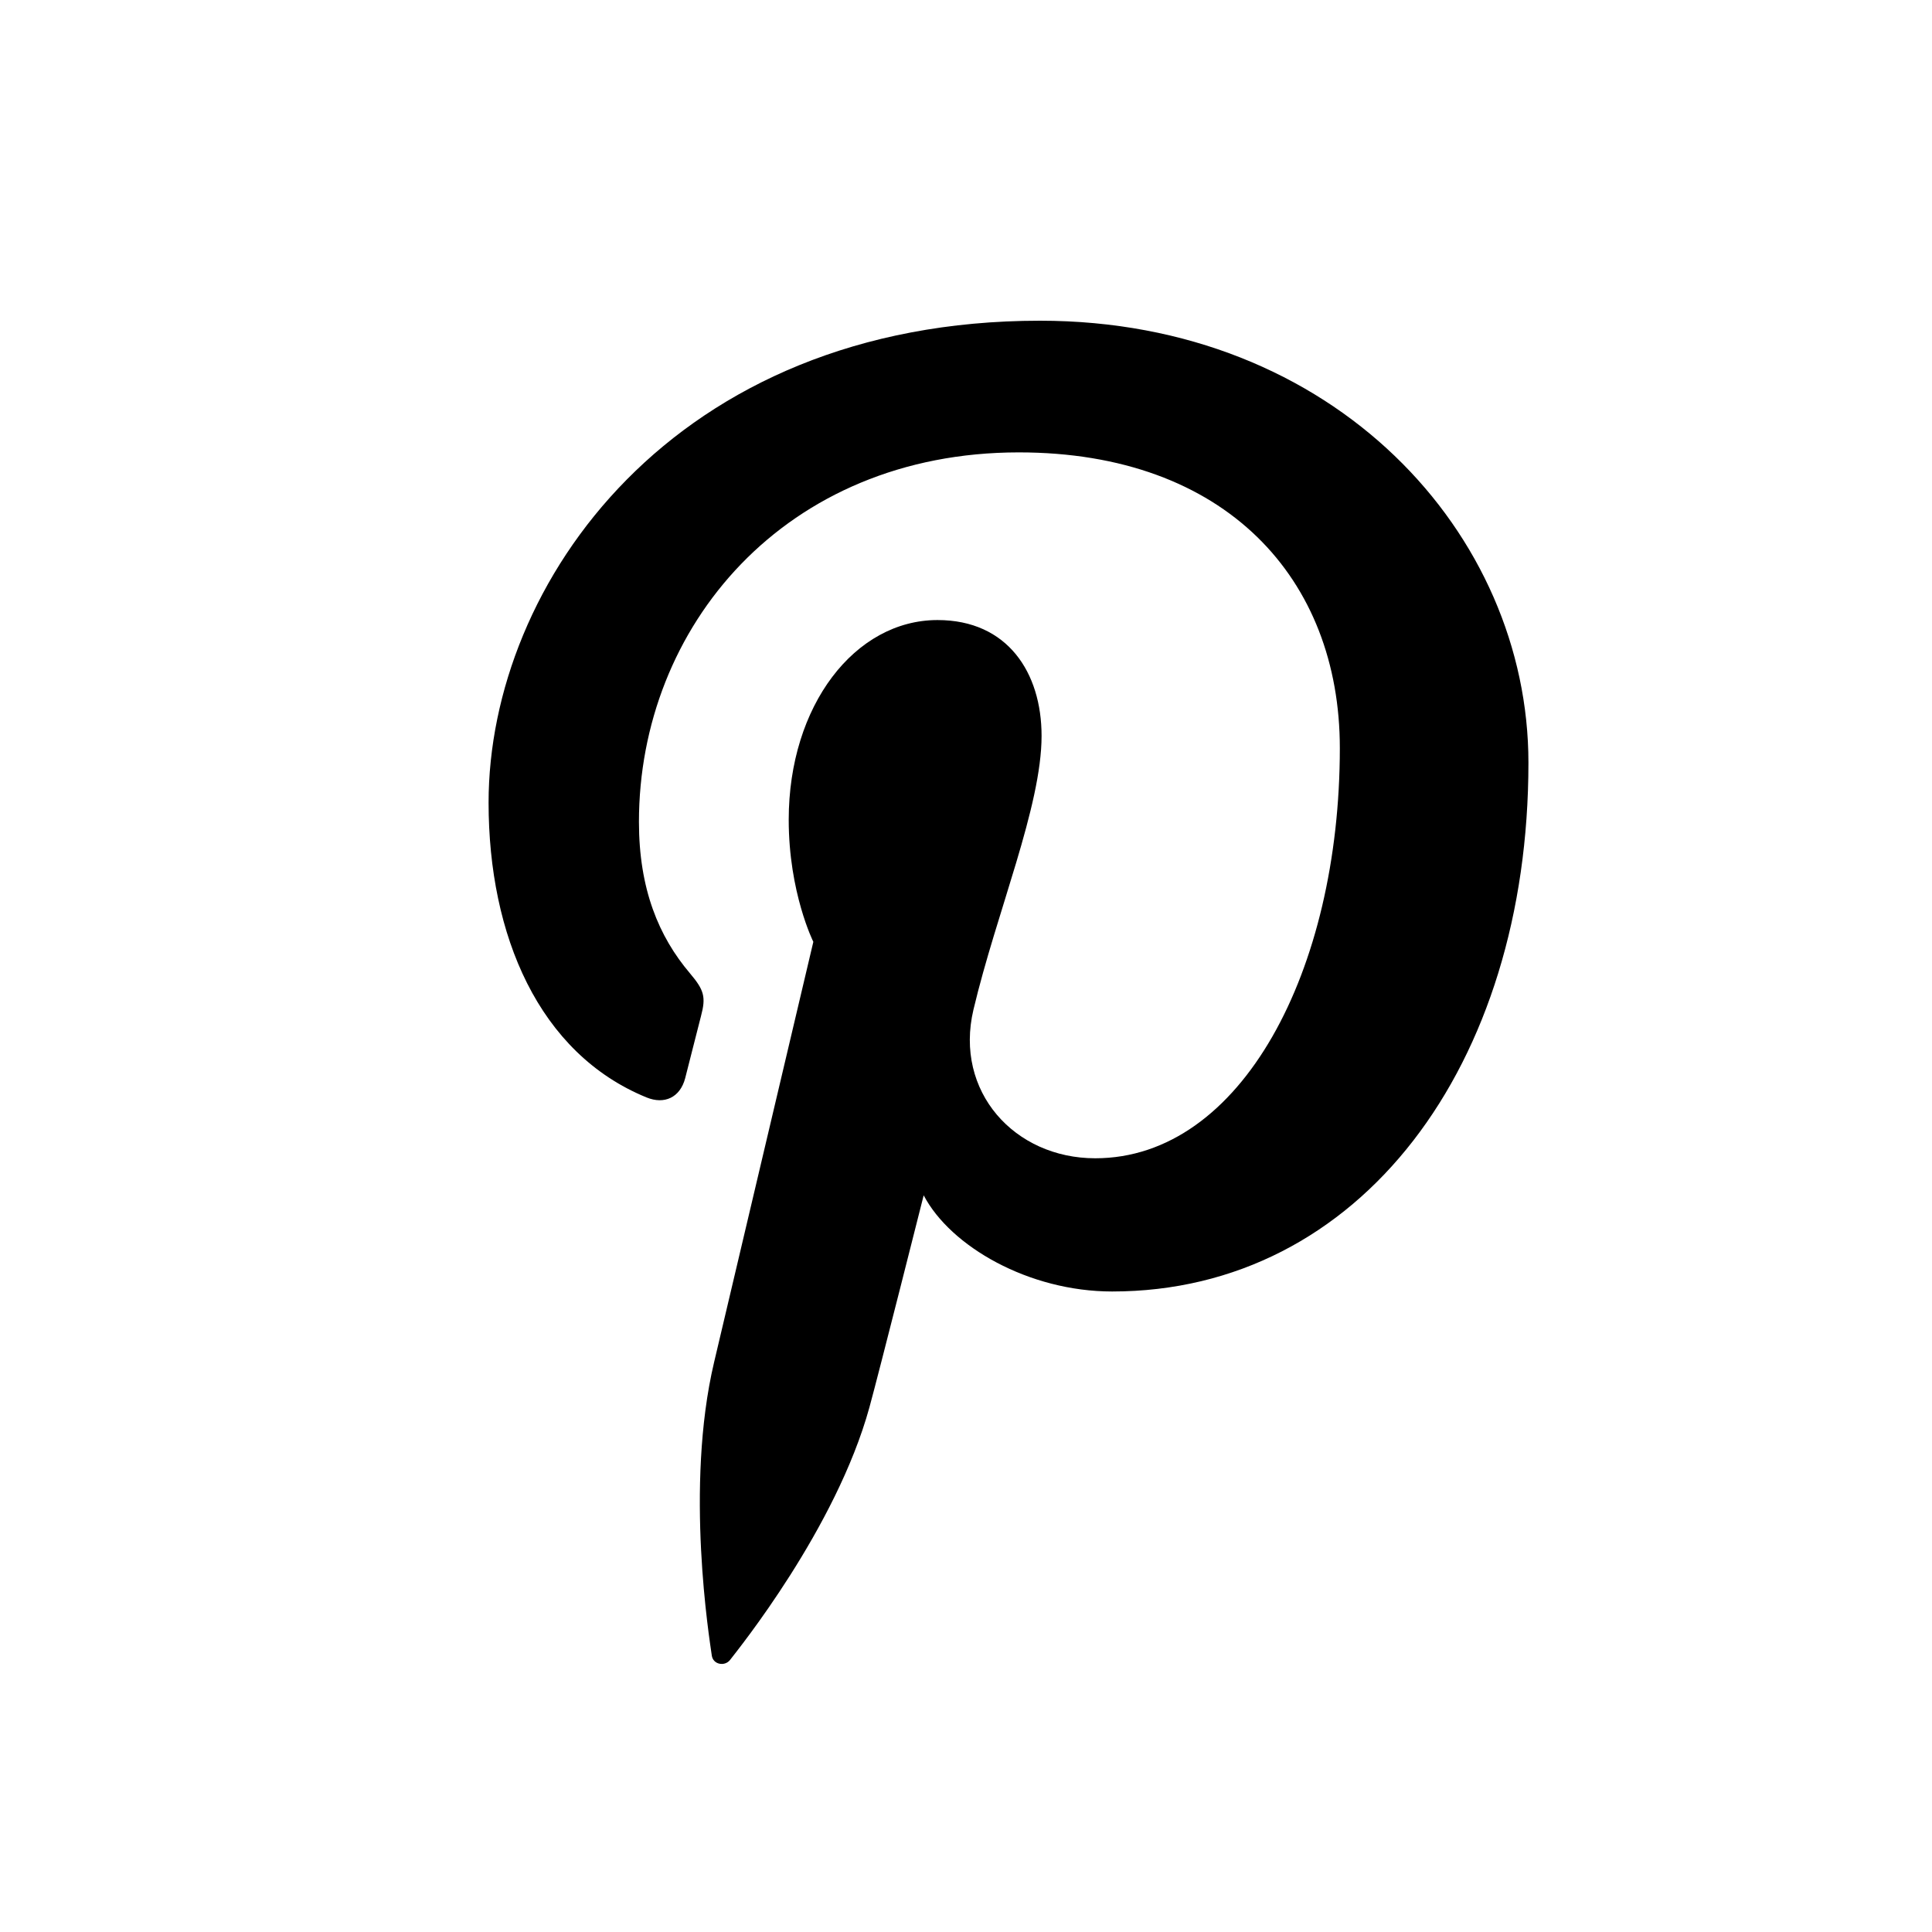 <svg viewBox="0 0 500 500" xmlns="http://www.w3.org/2000/svg"><title>icon-pinterest</title><path d="M269.145 83c-94.866 0-142.701 68.016-142.701 124.734 0 34.342 13.003 64.896 40.89 76.284 4.571 1.868 8.67.065 9.995-4.999.922-3.504 3.106-12.345 4.08-16.024 1.336-5.008.818-6.765-2.872-11.13-8.041-9.485-13.18-21.764-13.18-39.156 0-50.461 37.754-95.633 98.31-95.633 53.619 0 83.08 32.763 83.08 76.52 0 57.572-25.48 106.163-63.304 106.163-20.89 0-36.526-17.275-31.515-38.462 6.003-25.296 17.63-52.594 17.63-70.854 0-16.343-8.774-29.976-26.931-29.976-21.354 0-38.508 22.091-38.508 51.683 0 18.847 6.37 31.595 6.37 31.595s-21.852 92.59-25.684 108.805c-7.63 32.293-1.148 71.882-.597 75.88.32 2.37 3.366 2.932 4.742 1.142 1.97-2.57 27.405-33.97 36.05-65.34 2.447-8.884 14.047-54.886 14.047-54.886 6.937 13.233 27.212 24.888 48.773 24.888 64.189 0 107.737-58.517 107.737-136.845C395.557 138.159 345.39 83 269.145 83z" fill="currentColor" fill-rule="evenodd"/></svg>
